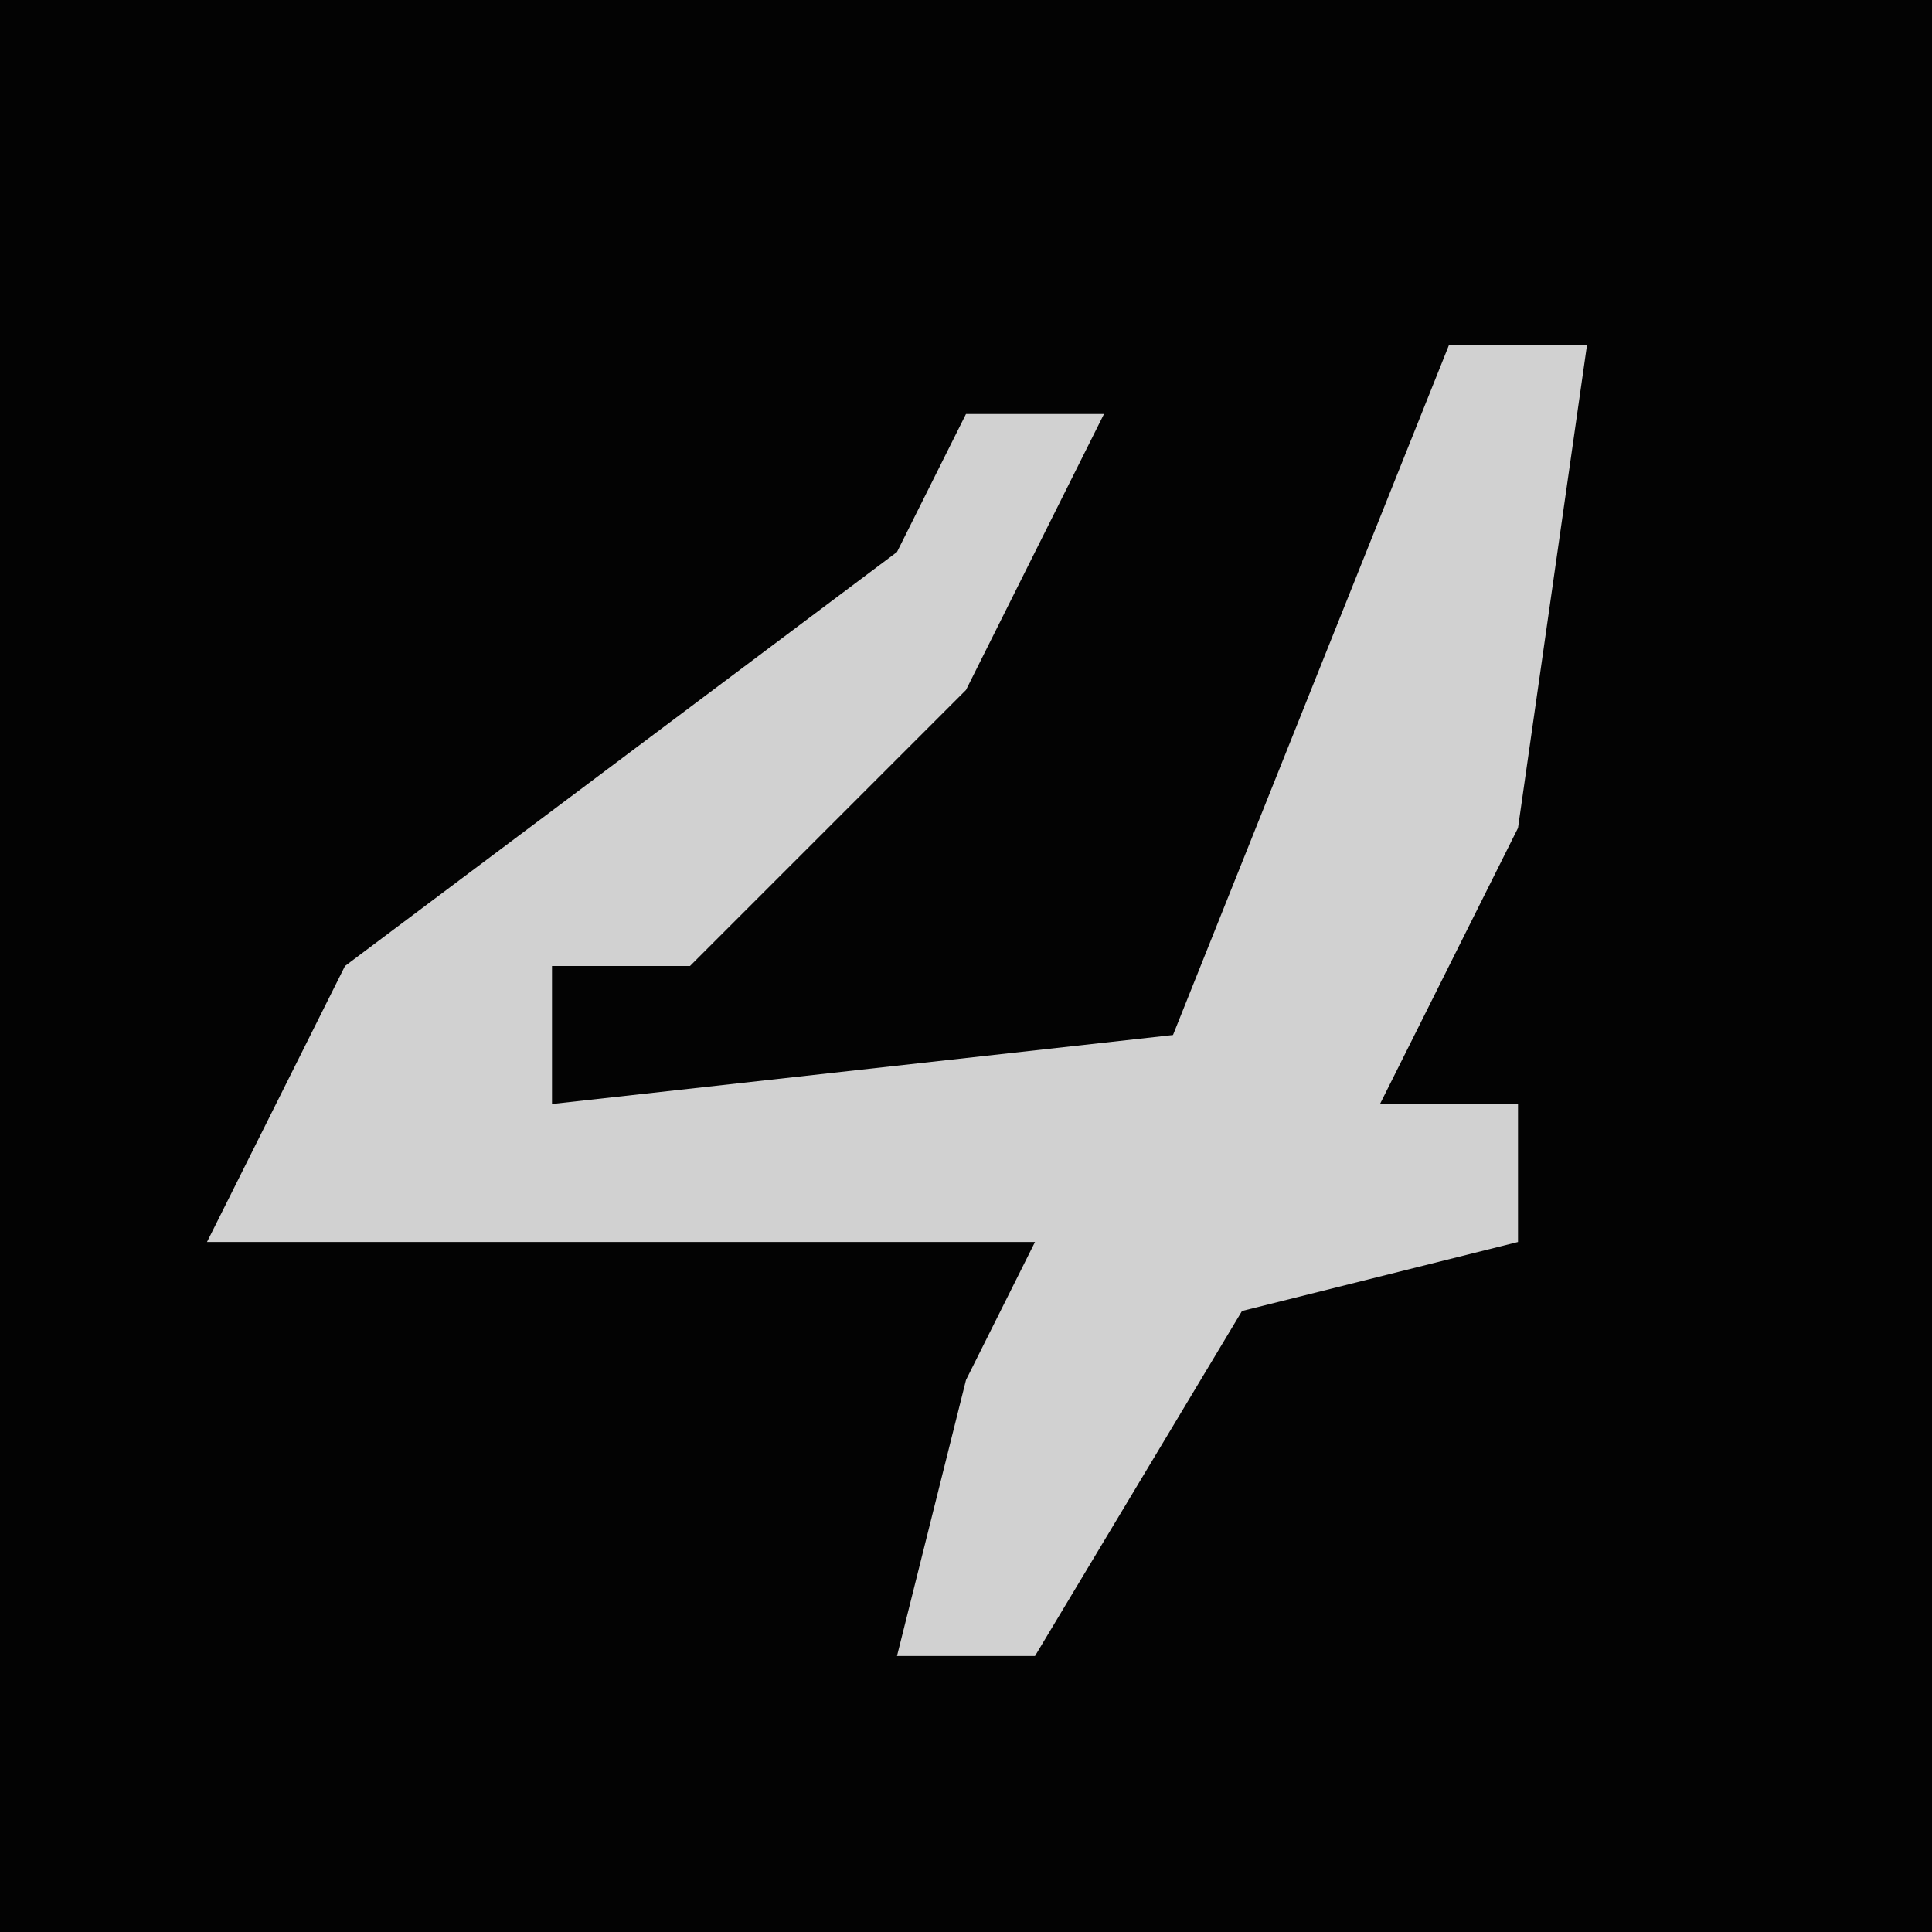 <?xml version="1.0" encoding="UTF-8"?>
<svg version="1.1" xmlns="http://www.w3.org/2000/svg" width="28" height="28">
<path d="M0,0 L28,0 L28,28 L0,28 Z " fill="#030303" transform="translate(0,0)"/>
<path d="M0,0 L2,0 L1,7 L-1,11 L1,11 L1,13 L-3,14 L-6,19 L-8,19 L-7,15 L-6,13 L-18,13 L-16,9 L-8,3 L-7,1 L-5,1 L-7,5 L-11,9 L-13,9 L-13,11 L-4,10 Z " fill="#D1D1D1" transform="translate(21,5)"/>
</svg>
